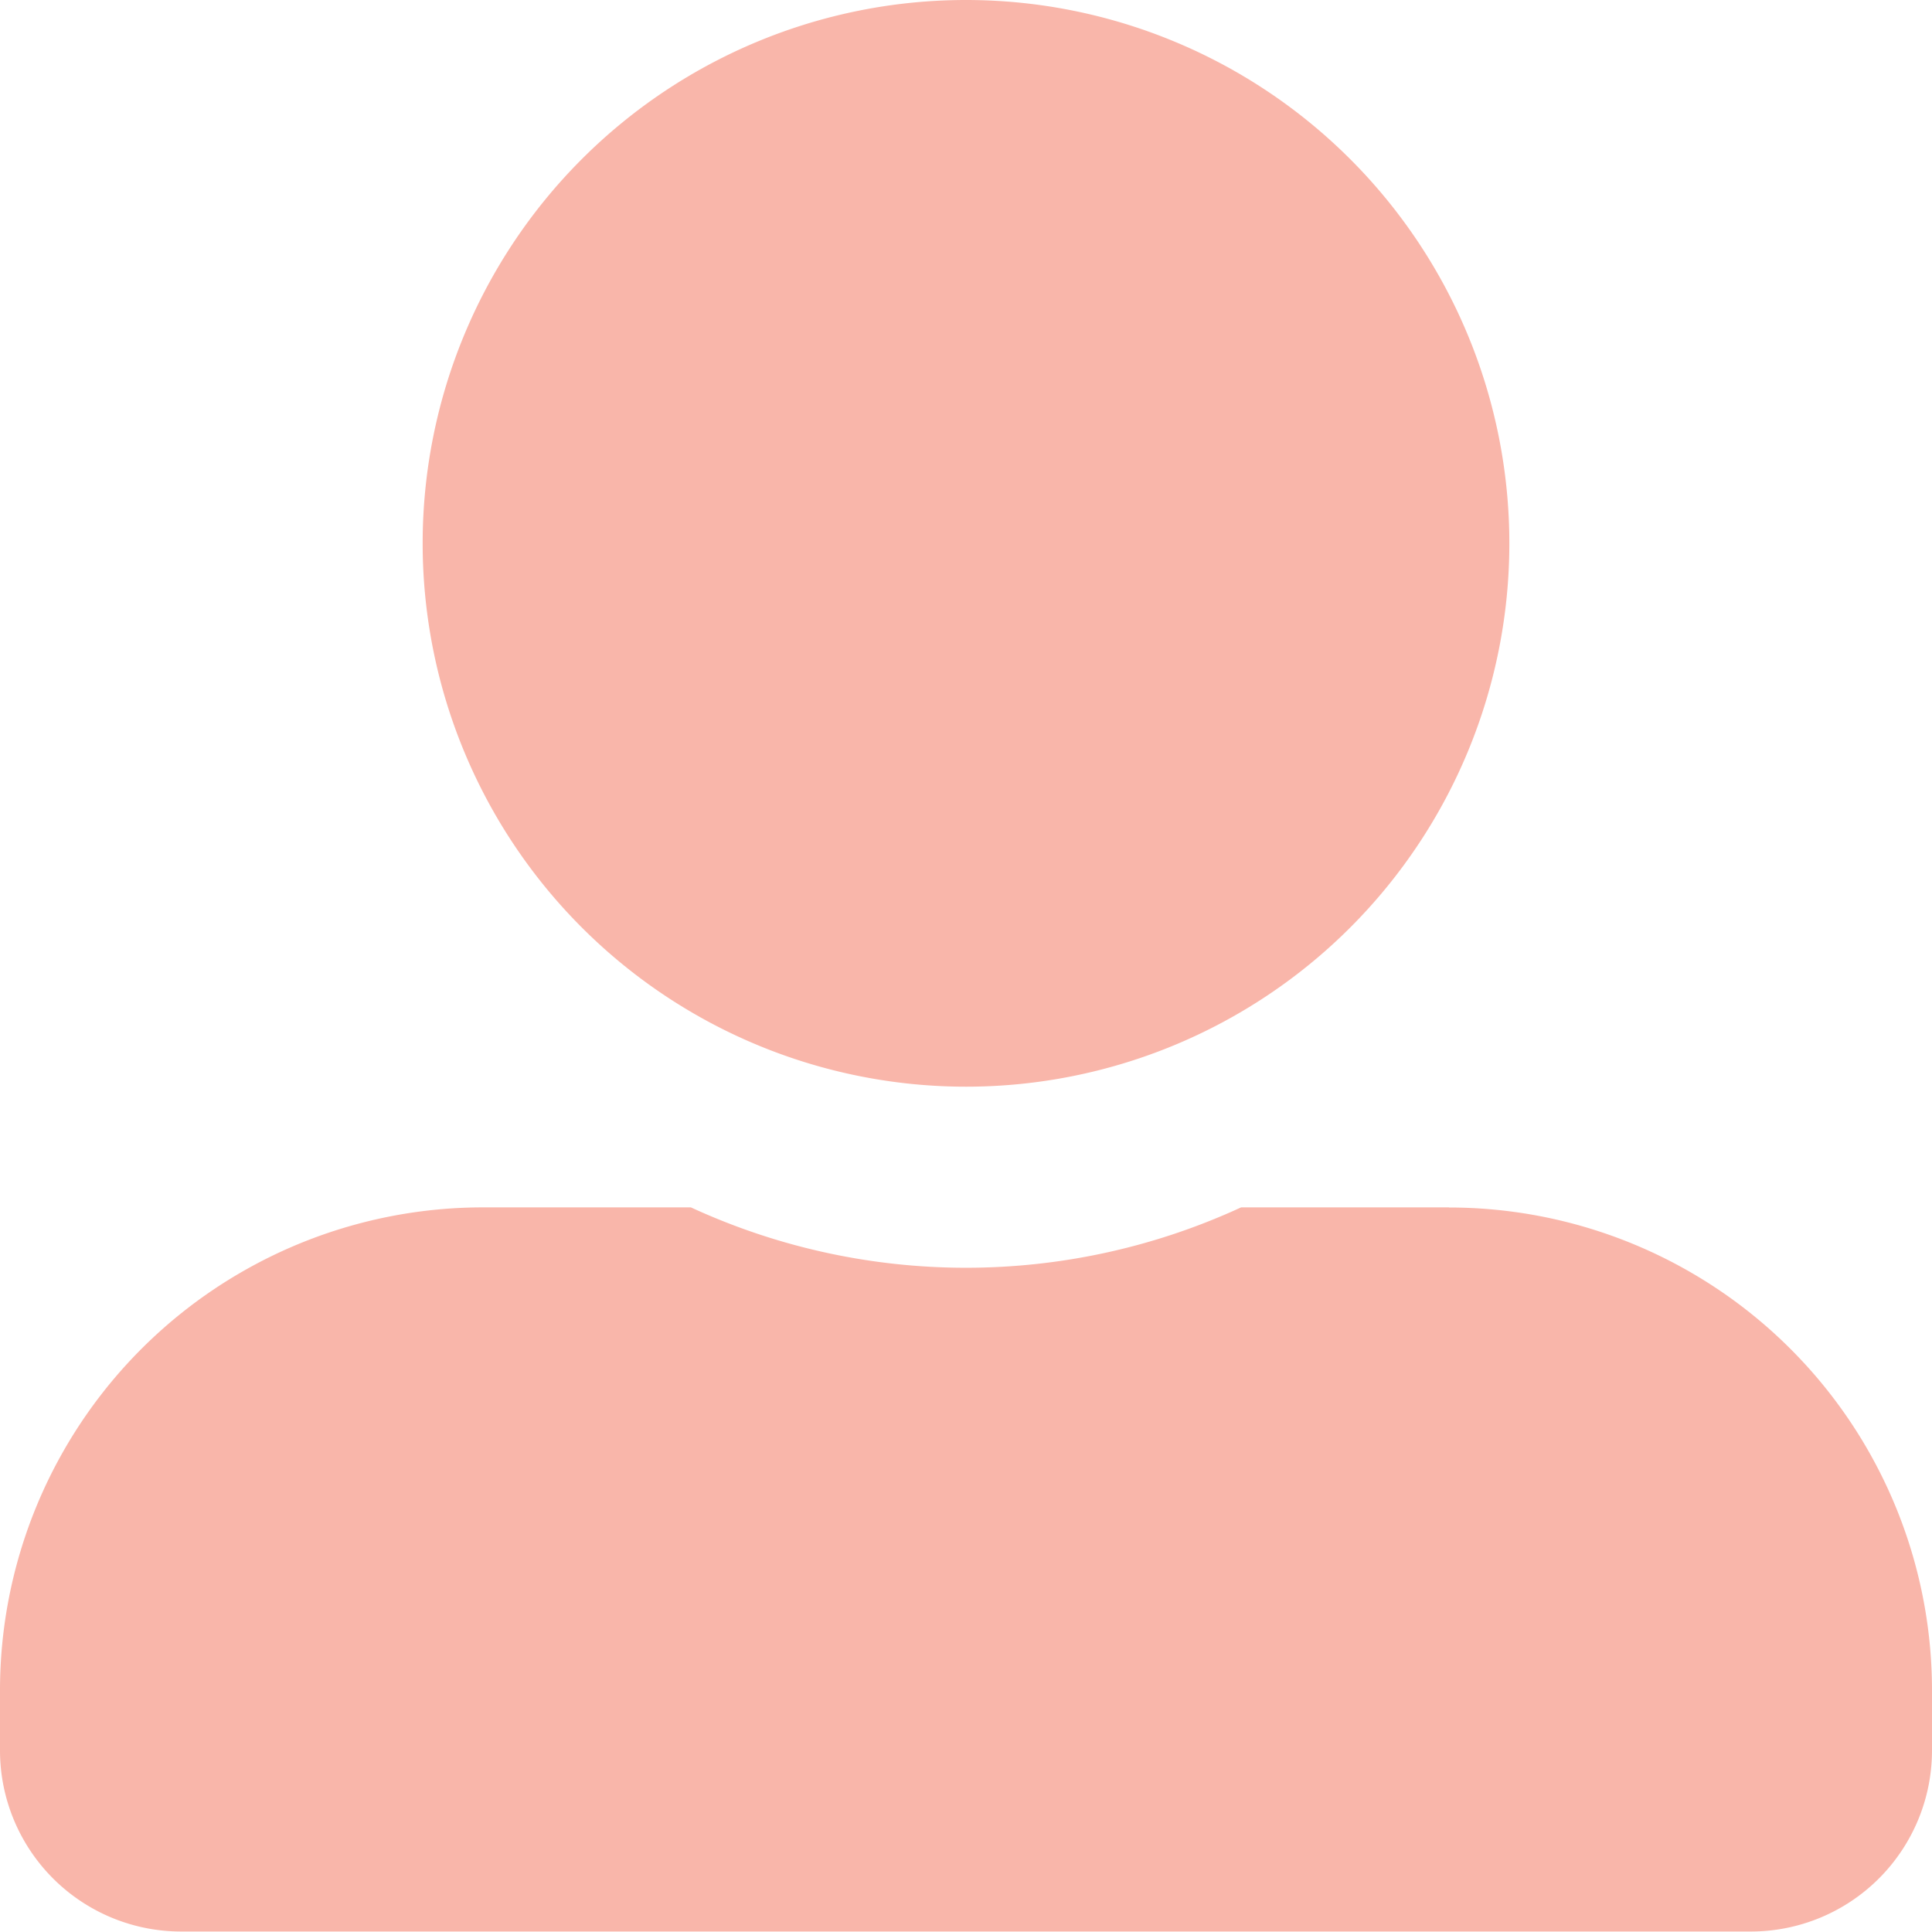 <svg xmlns="http://www.w3.org/2000/svg" width="16.104" height="16.104" viewBox="0 0 16.104 16.104">
  <g id="Group_7568" data-name="Group 7568" transform="translate(-68.684 -350)">
    <path id="Icon_awesome-user-alt" data-name="Icon awesome-user-alt" d="M8.052,9.058A4.529,4.529,0,1,0,3.523,4.529,4.53,4.53,0,0,0,8.052,9.058Zm4.026,1.006H10.345a5.475,5.475,0,0,1-4.586,0H4.026A4.026,4.026,0,0,0,0,14.091v.5A1.51,1.51,0,0,0,1.51,16.1H14.594a1.51,1.51,0,0,0,1.51-1.51v-.5A4.026,4.026,0,0,0,12.078,10.065Z" transform="translate(68.684 350)" fill="#f9b6aa"/>
  </g>
</svg>

